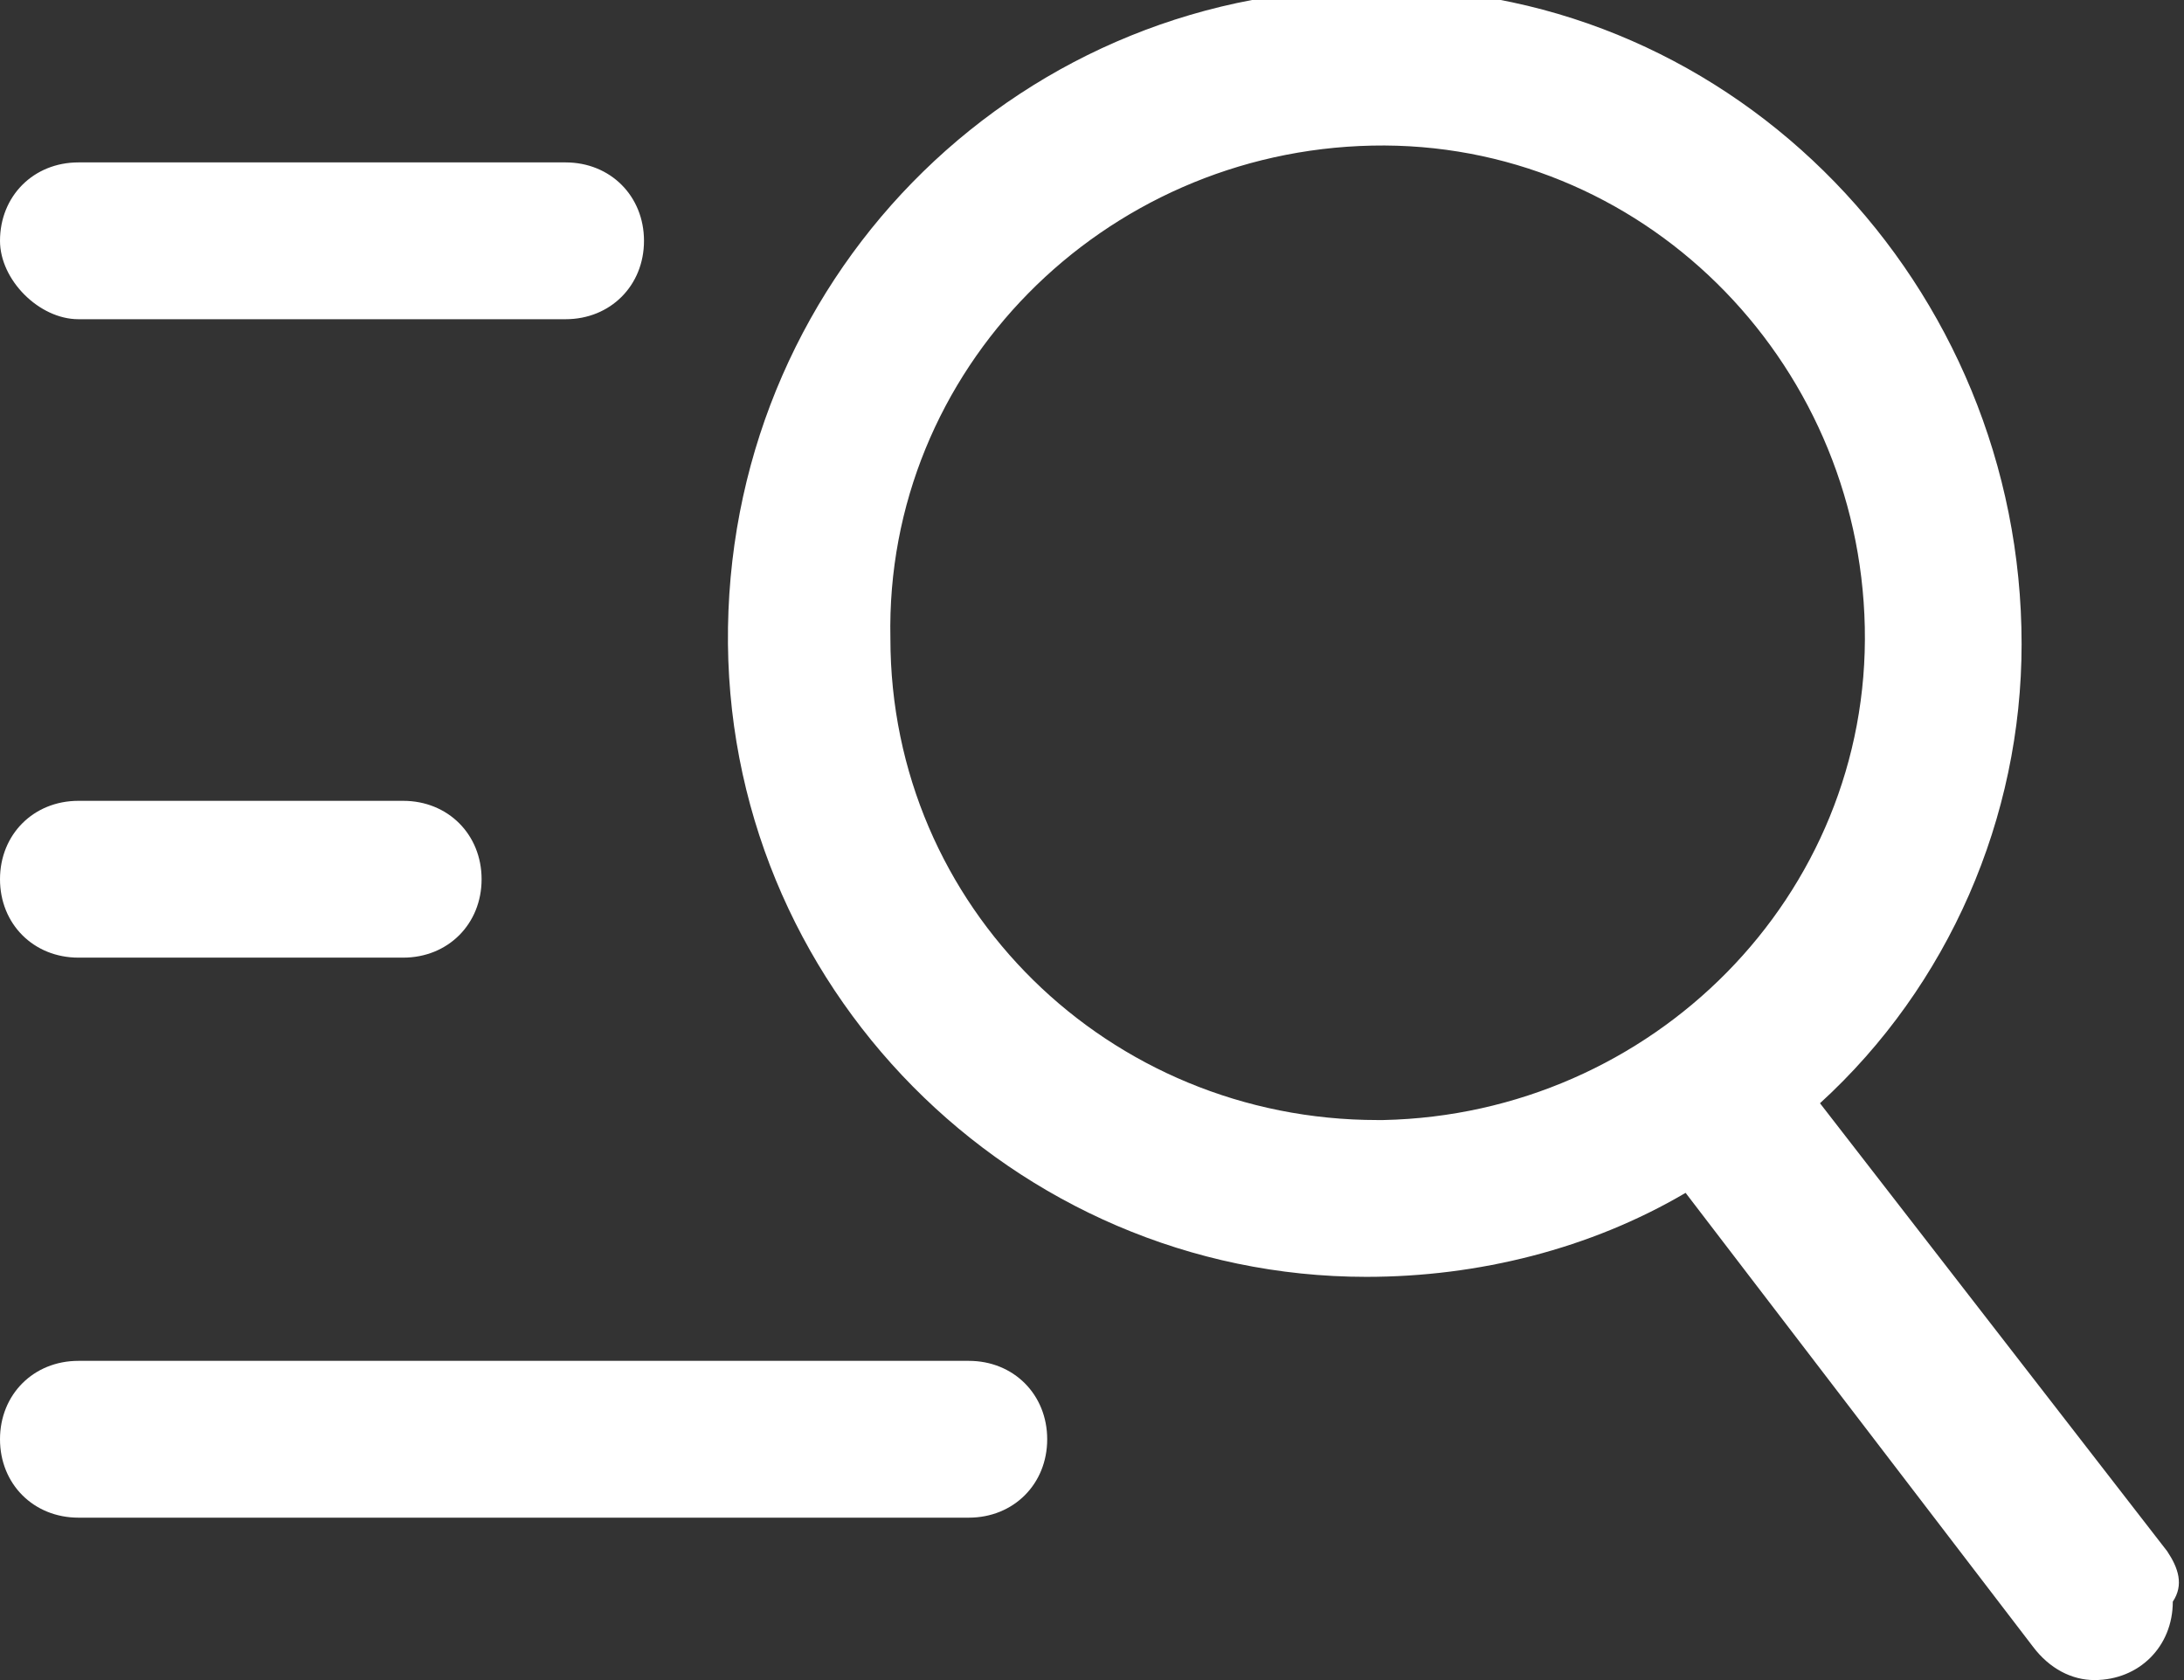<?xml version="1.0" encoding="utf-8"?>
<!-- Generator: Adobe Illustrator 21.0.2, SVG Export Plug-In . SVG Version: 6.00 Build 0)  -->
<svg version="1.1" id="图层_1" xmlns="http://www.w3.org/2000/svg" xmlns:xlink="http://www.w3.org/1999/xlink" x="0px" y="0px"
	 viewBox="0 0 39 30" style="enable-background:new 0 0 39 30;" xml:space="preserve">
<rect x="0" y="0" width="39" height="30" fill="#333333" stroke="none"/>
<style type="text/css">
	.st0{fill:#FFFFFF;}
</style>
<path id="nav_ser.svg" class="st0" d="M38.7,27.7l-6.2-8c2.3-2.1,3.6-5.1,3.6-8.2C36.1,5.1,31-0.2,24.7-0.2
	C18.3-0.3,13.1,4.8,13,11.2s5.1,11.6,11.4,11.6c2,0,4-0.5,5.7-1.5l6.2,8.1c0.3,0.4,0.7,0.6,1.1,0.6c0.8,0,1.4-0.6,1.4-1.4
	C39,28.3,38.9,28,38.7,27.7L38.7,27.7L38.7,27.7z M15.9,11.4c-0.1-4.8,3.8-8.7,8.6-8.8c4.8-0.1,8.7,3.8,8.8,8.6
	c0.1,4.8-3.8,8.7-8.6,8.8c0,0-0.1,0-0.1,0C19.8,20,15.9,16.2,15.9,11.4L15.9,11.4z M10.1,5.7H1.4C0.7,5.7,0,5,0,4.3
	c0-0.8,0.6-1.4,1.4-1.4c0,0,0,0,0,0h8.7c0.8,0,1.4,0.6,1.4,1.4S10.9,5.7,10.1,5.7L10.1,5.7L10.1,5.7z M7.2,17.1H1.4
	c-0.8,0-1.4-0.6-1.4-1.4c0-0.8,0.6-1.4,1.4-1.4c0,0,0,0,0,0h5.8c0.8,0,1.4,0.6,1.4,1.4S8,17.1,7.2,17.1C7.2,17.1,7.2,17.1,7.2,17.1z
	 M17.3,27.1H1.4c-0.8,0-1.4-0.6-1.4-1.4s0.6-1.4,1.4-1.4l0,0h15.9c0.8,0,1.4,0.6,1.4,1.4S18.1,27.1,17.3,27.1L17.3,27.1L17.3,27.1z"
	/>
</svg>
